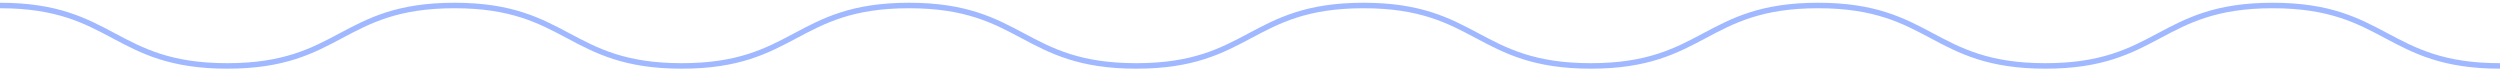 <svg width="455" height="13" viewBox="0 0 455 13" fill="none" xmlns="http://www.w3.org/2000/svg">
<path d="M0 1C20.68 1 20.68 12 41.36 12C62.042 12 62.042 1 82.723 1C103.405 1 103.405 12 124.086 12C144.768 12 144.768 1 165.449 1C186.127 1 186.127 12 206.806 12C227.487 12 227.487 1 248.169 1C268.851 1 268.851 12 289.532 12C310.214 12 310.214 1 330.897 1C351.579 1 351.579 12 372.261 12C392.946 12 392.946 1 413.63 1C434.315 1 434.315 12 455 12" stroke="url(#paint0_linear_27_65)"/>
<defs>
<linearGradient id="paint0_linear_27_65" x1="784.656" y1="1" x2="45500" y2="1" gradientUnits="userSpaceOnUse">
<stop stop-color="#A0B8FF"/>
<stop offset="0.516" stop-color="#AFD8FF"/>
<stop offset="1" stop-color="#F4B5AF"/>
</linearGradient>
</defs>
</svg>
